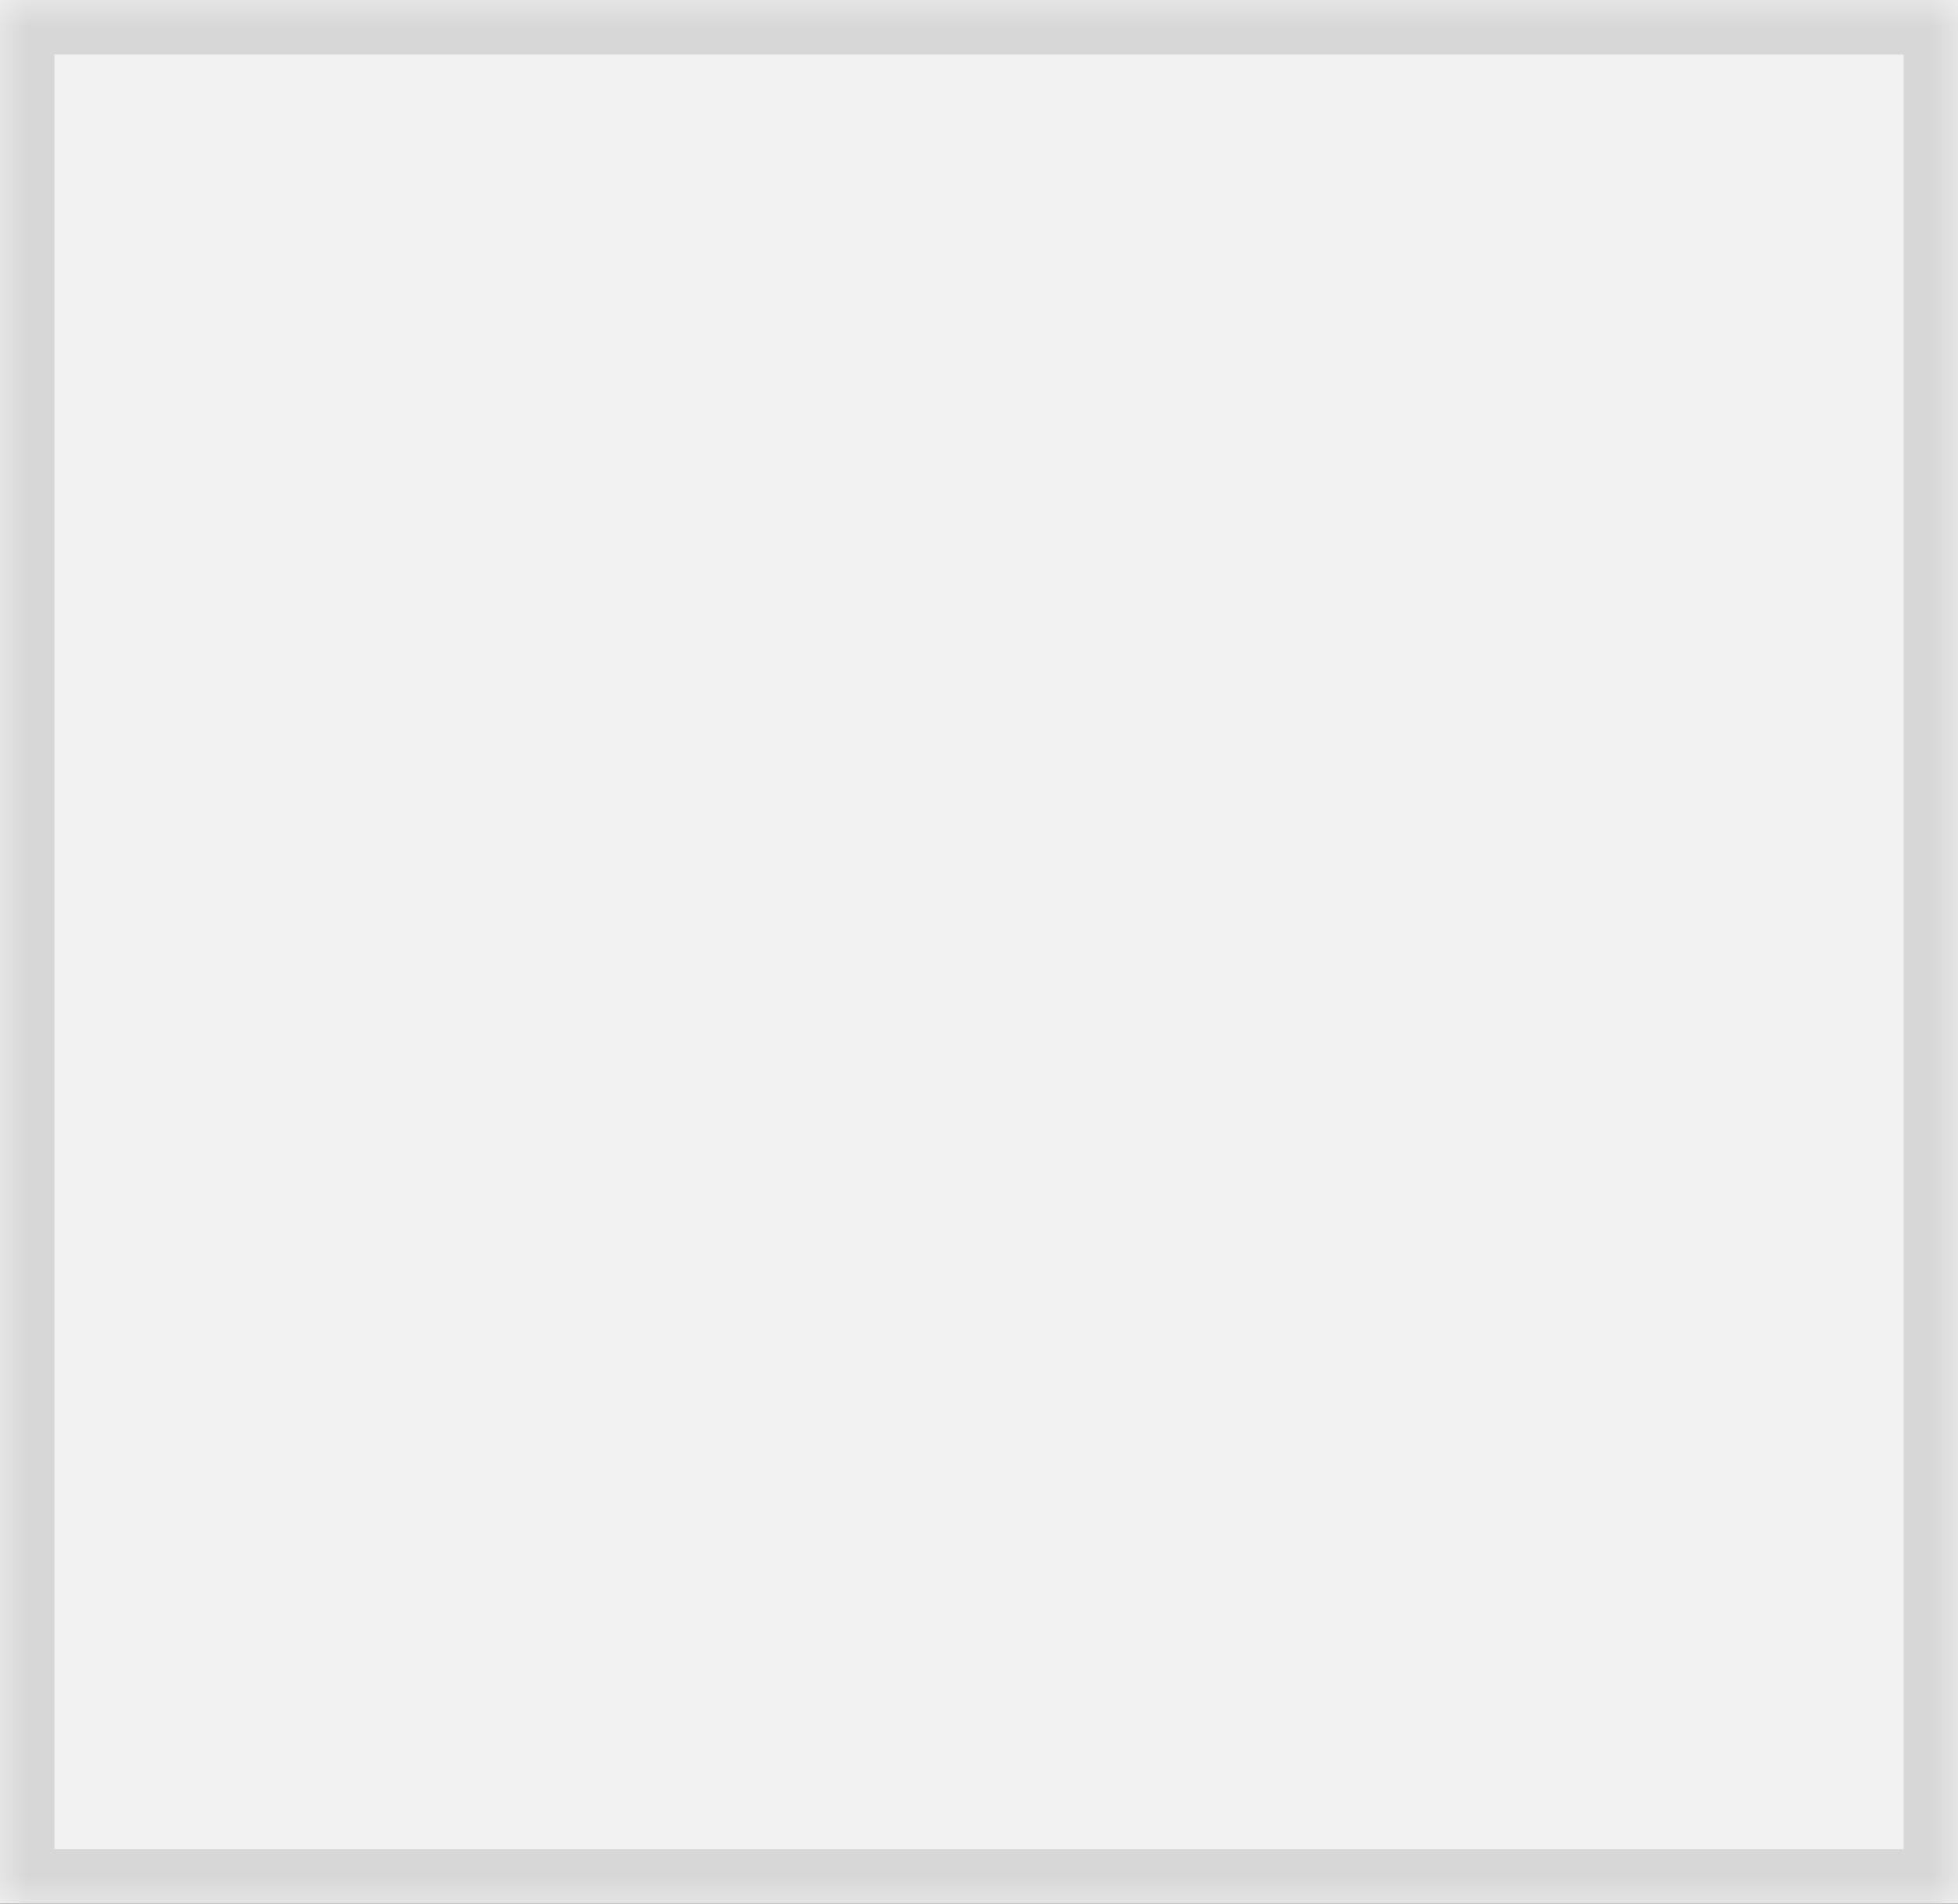 ﻿<?xml version="1.0" encoding="utf-8"?>
<svg version="1.1" xmlns:xlink="http://www.w3.org/1999/xlink" width="36px" height="35px" xmlns="http://www.w3.org/2000/svg">
  <rect width="100%" height="100%" fill="#333333" stroke="none"/>
  <defs>
    <mask fill="white" id="clip1127">
      <path d="M 0 35  L 0 23.625  L 0 0  L 36 0  L 36 35  L 0 35  Z " fill-rule="evenodd" />
    </mask>
  </defs>
  <g transform="matrix(1 0 0 1 -843 -816 )">
    <path d="M 0 35  L 0 23.625  L 0 0  L 36 0  L 36 35  L 0 35  Z " fill-rule="nonzero" fill="#f2f2f2" stroke="none" transform="matrix(1 0 0 1 843 816 )" />
    <path d="M 0 35  L 0 23.625  L 0 0  L 36 0  L 36 35  L 0 35  Z " stroke-width="2" stroke="#d7d7d7" fill="none" transform="matrix(1 0 0 1 843 816 )" mask="url(#clip1127)" />
  </g>
</svg>